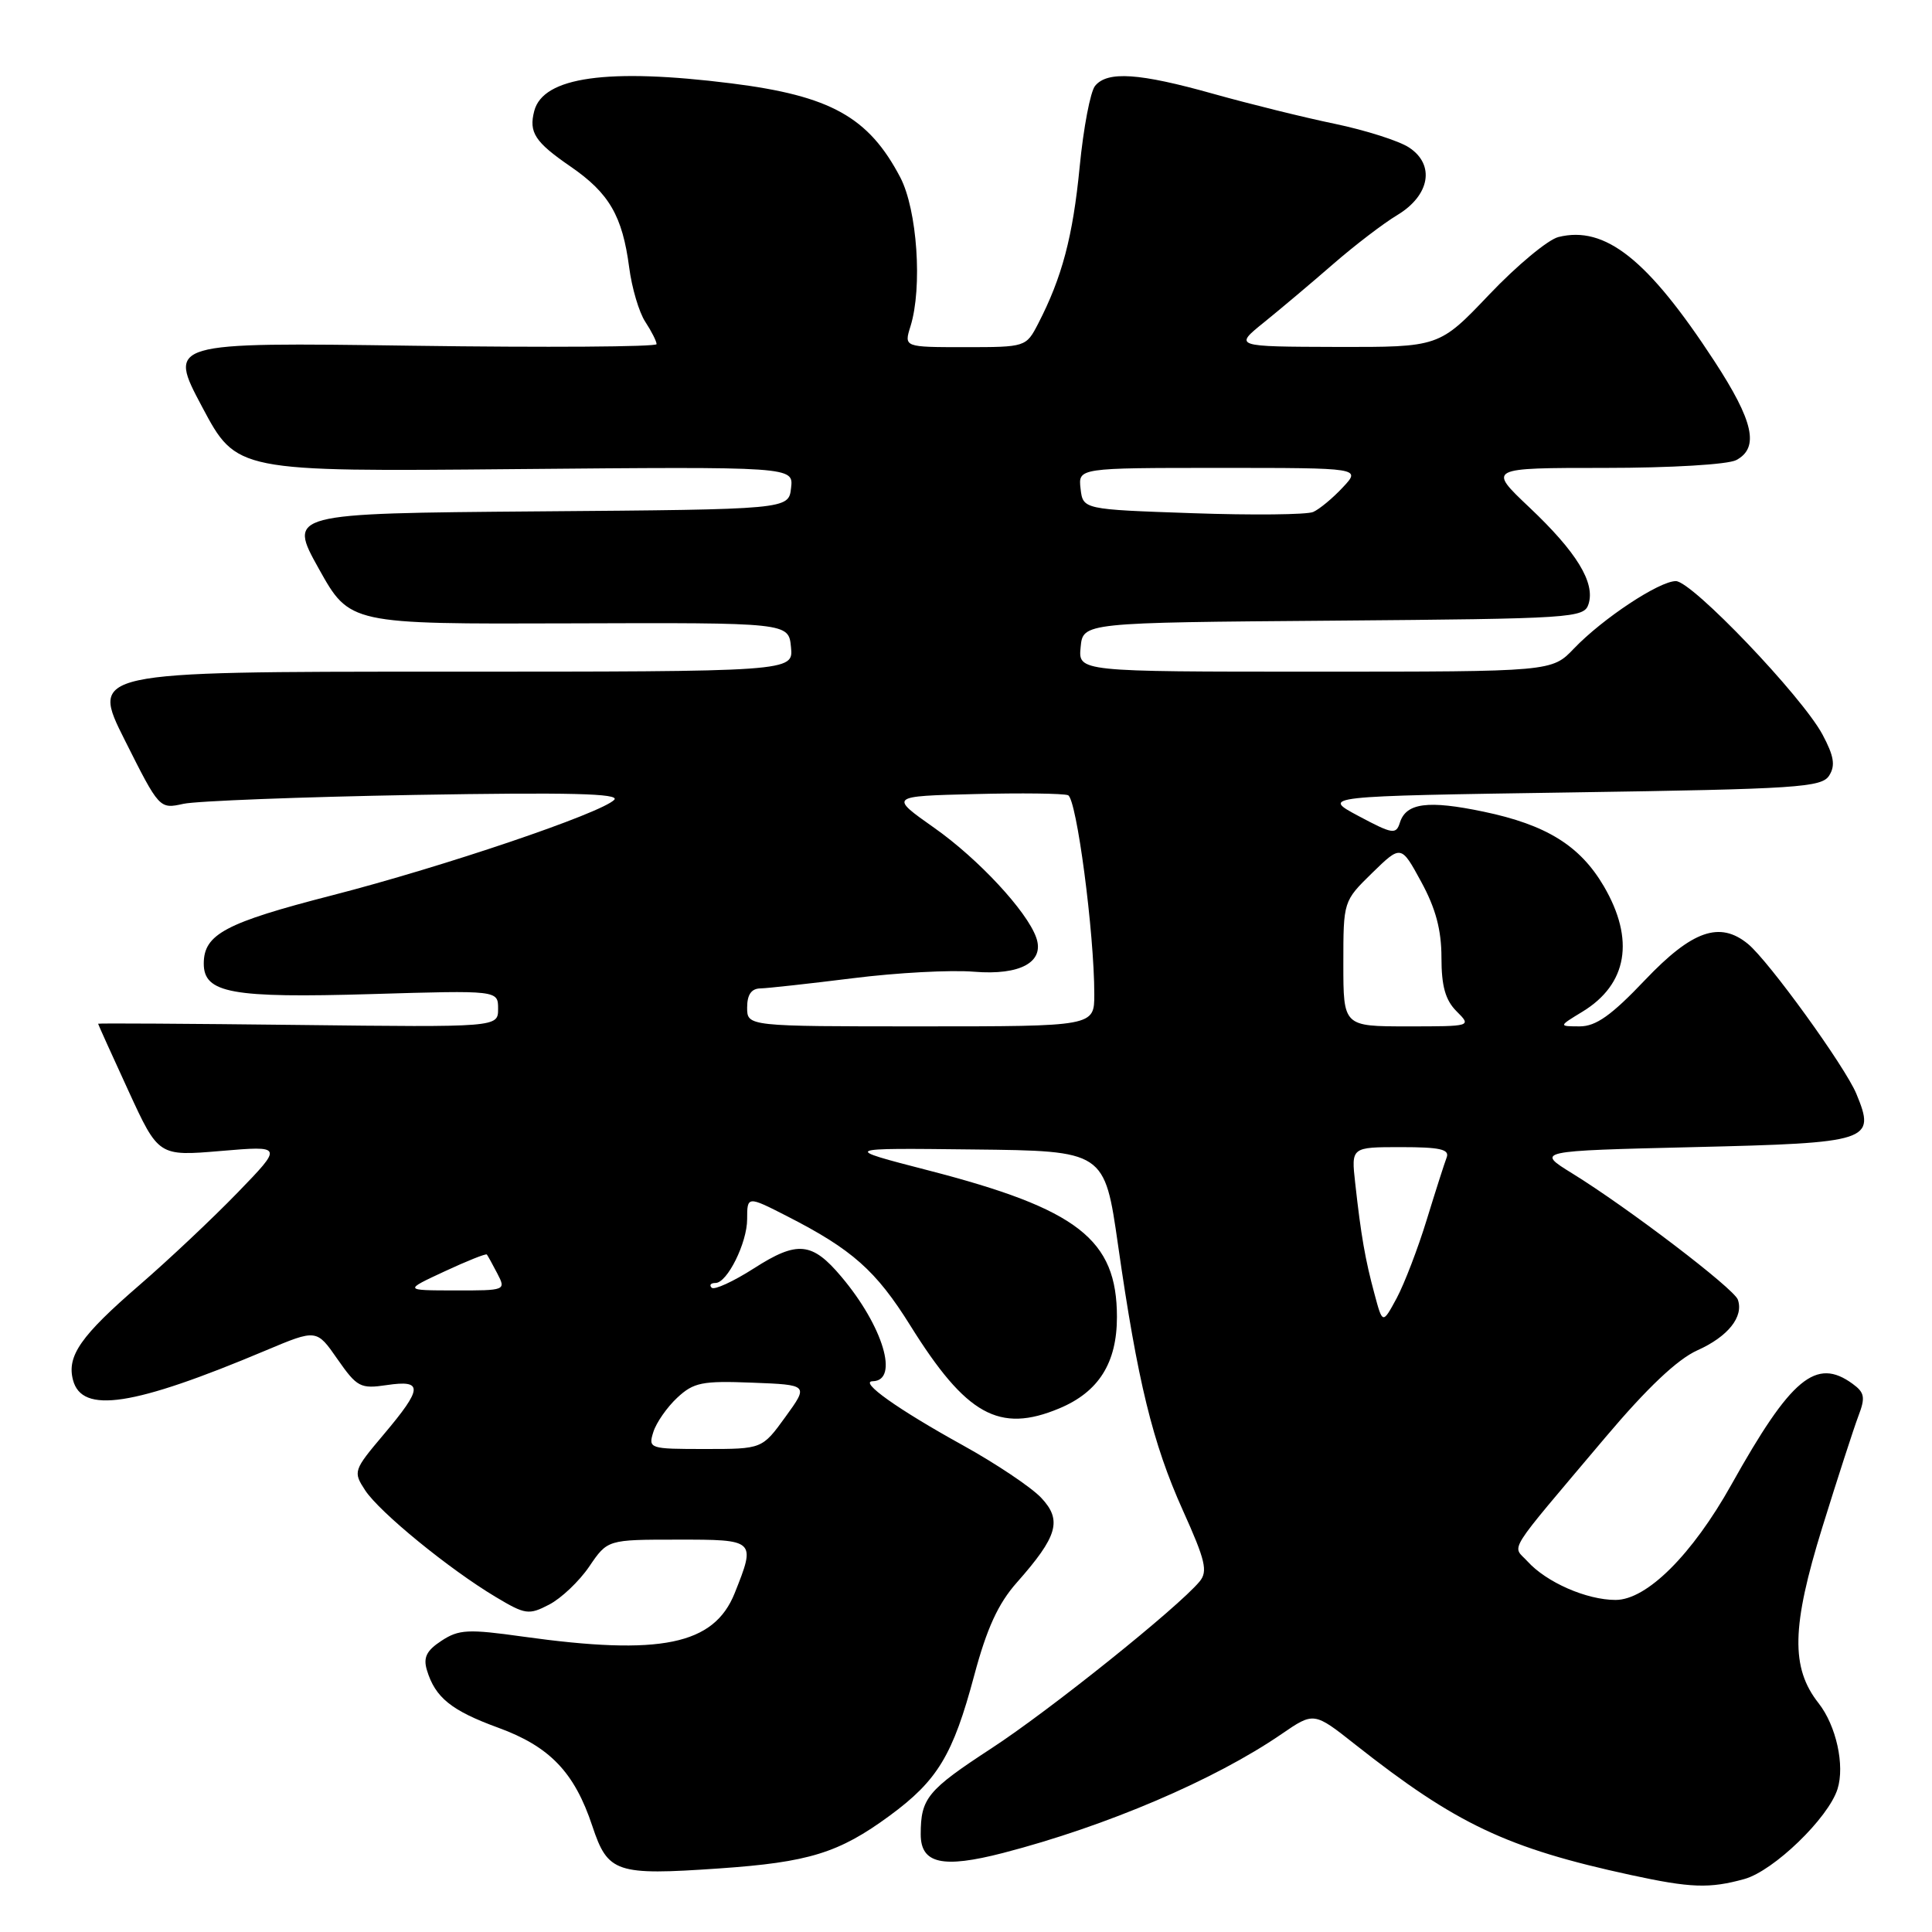 <?xml version="1.0" encoding="UTF-8" standalone="no"?>
<!DOCTYPE svg PUBLIC "-//W3C//DTD SVG 1.1//EN" "http://www.w3.org/Graphics/SVG/1.1/DTD/svg11.dtd" >
<svg xmlns="http://www.w3.org/2000/svg" xmlns:xlink="http://www.w3.org/1999/xlink" version="1.1" viewBox="0 0 256 256">
 <g >
 <path fill="currentColor"
d=" M 231.14 248.98 C 235.02 247.90 242.26 240.91 243.48 237.06 C 244.47 233.93 243.31 228.66 240.97 225.68 C 237.27 220.99 237.39 215.54 241.46 202.40 C 243.49 195.86 245.65 189.20 246.25 187.62 C 247.19 185.17 247.07 184.52 245.49 183.37 C 240.64 179.82 237.33 182.57 229.42 196.72 C 224.22 206.01 218.21 212.00 214.07 212.00 C 210.24 212.00 204.92 209.67 202.41 206.90 C 200.37 204.65 199.26 206.42 212.73 190.45 C 218.27 183.89 222.26 180.12 224.90 178.93 C 228.97 177.11 231.08 174.47 230.27 172.20 C 229.74 170.73 215.73 160.05 208.36 155.50 C 203.50 152.50 203.50 152.50 224.39 152.00 C 247.87 151.44 248.57 151.21 245.98 144.94 C 244.48 141.32 234.36 127.33 231.62 125.08 C 227.88 122.01 224.23 123.29 218.00 129.83 C 213.52 134.55 211.47 136.00 209.32 136.00 C 206.50 135.99 206.50 135.99 209.69 134.05 C 215.65 130.41 216.65 124.50 212.51 117.42 C 209.36 112.06 204.91 109.29 196.58 107.55 C 189.22 106.01 186.33 106.39 185.50 108.98 C 184.99 110.61 184.54 110.54 180.02 108.13 C 175.09 105.50 175.09 105.50 208.19 105.00 C 238.19 104.55 241.39 104.34 242.38 102.76 C 243.22 101.43 243.01 100.18 241.49 97.33 C 238.77 92.26 224.19 77.00 222.06 77.00 C 219.86 77.00 212.36 81.96 208.56 85.93 C 205.63 89.00 205.63 89.00 174.25 89.00 C 142.87 89.00 142.87 89.00 143.19 85.75 C 143.50 82.50 143.50 82.50 176.69 82.24 C 208.51 81.98 209.90 81.89 210.49 80.04 C 211.39 77.20 208.91 73.15 202.66 67.24 C 197.12 62.00 197.12 62.00 212.63 62.00 C 221.40 62.00 228.97 61.55 230.07 60.96 C 233.14 59.32 232.36 55.81 227.15 47.83 C 218.36 34.37 212.69 29.86 206.49 31.41 C 205.11 31.76 200.99 35.18 197.34 39.02 C 190.70 46.00 190.70 46.00 177.10 45.97 C 163.50 45.93 163.50 45.93 167.48 42.72 C 169.67 40.95 173.79 37.48 176.64 35.00 C 179.49 32.52 183.32 29.59 185.16 28.49 C 189.48 25.88 190.18 21.82 186.70 19.54 C 185.36 18.66 180.95 17.26 176.89 16.41 C 172.82 15.57 165.59 13.78 160.80 12.44 C 150.95 9.67 146.75 9.39 145.11 11.37 C 144.48 12.12 143.56 16.96 143.06 22.12 C 142.16 31.36 140.73 36.75 137.56 42.89 C 135.96 45.98 135.90 46.00 127.87 46.00 C 119.78 46.00 119.78 46.00 120.64 43.25 C 122.25 38.10 121.54 27.81 119.29 23.50 C 115.10 15.51 110.06 12.70 96.93 11.05 C 80.53 8.99 71.96 10.19 70.79 14.71 C 70.05 17.55 70.88 18.82 75.59 22.06 C 80.72 25.59 82.47 28.60 83.37 35.44 C 83.72 38.15 84.68 41.40 85.51 42.65 C 86.33 43.90 87.00 45.23 87.00 45.60 C 87.00 45.96 72.43 46.06 54.61 45.81 C 22.23 45.36 22.23 45.36 26.79 53.93 C 31.35 62.50 31.35 62.50 68.25 62.16 C 105.15 61.83 105.15 61.83 104.82 64.66 C 104.50 67.50 104.50 67.50 71.33 67.76 C 38.16 68.03 38.16 68.03 42.25 75.37 C 46.34 82.70 46.34 82.70 75.42 82.60 C 104.50 82.50 104.50 82.50 104.81 85.75 C 105.13 89.00 105.13 89.00 58.55 89.00 C 11.98 89.00 11.98 89.00 16.55 98.10 C 21.12 107.20 21.13 107.21 24.31 106.51 C 26.07 106.13 39.88 105.60 55.00 105.33 C 75.42 104.98 82.22 105.14 81.39 105.98 C 79.64 107.77 58.76 114.84 44.03 118.63 C 29.87 122.27 27.00 123.79 27.00 127.68 C 27.00 131.60 30.66 132.27 49.25 131.72 C 66.00 131.22 66.00 131.22 66.00 133.67 C 66.00 136.12 66.00 136.12 39.50 135.81 C 24.92 135.64 13.00 135.57 13.00 135.65 C 13.00 135.73 14.80 139.72 17.00 144.50 C 21.00 153.21 21.00 153.21 29.25 152.51 C 37.50 151.81 37.50 151.81 31.50 158.01 C 28.20 161.42 22.35 166.93 18.50 170.26 C 10.70 177.00 8.84 179.66 9.67 182.85 C 10.85 187.38 17.65 186.34 35.22 178.94 C 41.95 176.11 41.95 176.11 44.72 180.10 C 47.31 183.81 47.76 184.05 51.25 183.53 C 56.10 182.81 56.03 183.92 50.87 190.04 C 46.82 194.84 46.77 195.00 48.39 197.48 C 50.30 200.39 59.54 207.94 65.69 211.61 C 69.60 213.95 70.07 214.02 72.76 212.62 C 74.35 211.80 76.75 209.53 78.08 207.57 C 80.50 204.01 80.50 204.01 89.75 204.01 C 100.13 204.00 100.17 204.03 97.35 211.10 C 94.60 217.96 87.56 219.41 69.30 216.86 C 62.03 215.84 60.80 215.90 58.50 217.41 C 56.51 218.71 56.06 219.63 56.57 221.31 C 57.67 224.94 59.81 226.66 65.99 228.92 C 72.85 231.42 76.12 234.83 78.49 241.97 C 80.55 248.16 81.62 248.52 95.26 247.58 C 107.17 246.76 111.15 245.53 117.87 240.60 C 124.24 235.92 126.27 232.56 129.09 222.00 C 130.76 215.76 132.26 212.49 134.73 209.70 C 140.16 203.56 140.77 201.44 137.96 198.46 C 136.66 197.08 131.98 193.94 127.55 191.49 C 118.94 186.73 113.78 183.06 115.64 183.02 C 119.18 182.95 117.02 175.74 111.50 169.19 C 107.61 164.56 105.66 164.37 99.92 168.05 C 97.17 169.81 94.64 170.97 94.30 170.63 C 93.95 170.28 94.18 170.00 94.81 170.00 C 96.36 170.00 99.00 164.68 99.00 161.55 C 99.00 158.47 99.03 158.46 104.27 161.14 C 112.91 165.55 116.08 168.36 120.62 175.64 C 128.02 187.51 132.40 189.95 140.36 186.62 C 145.58 184.44 148.00 180.60 148.00 174.51 C 148.00 164.22 142.83 160.20 123.00 155.08 C 111.50 152.11 111.50 152.11 128.93 152.31 C 146.36 152.50 146.36 152.50 148.15 165.00 C 150.73 183.03 152.73 191.23 156.73 200.12 C 159.73 206.77 160.07 208.21 158.95 209.56 C 156.09 213.00 139.07 226.65 131.36 231.67 C 122.88 237.21 122.00 238.27 122.00 243.06 C 122.00 246.95 124.89 247.60 132.90 245.53 C 146.60 241.98 160.95 235.85 169.80 229.78 C 174.10 226.83 174.10 226.83 179.59 231.17 C 192.94 241.70 199.66 244.89 216.10 248.45 C 224.03 250.17 226.52 250.26 231.14 248.98 Z  M 86.57 189.75 C 86.96 188.51 88.38 186.47 89.73 185.21 C 91.91 183.18 93.03 182.95 99.67 183.21 C 107.15 183.50 107.15 183.50 104.07 187.75 C 100.99 192.00 100.99 192.00 93.43 192.00 C 86.04 192.00 85.88 191.95 86.57 189.75 Z  M 182.12 171.43 C 180.90 166.92 180.34 163.72 179.57 156.75 C 179.04 152.00 179.04 152.00 185.63 152.00 C 190.80 152.00 192.10 152.29 191.69 153.37 C 191.40 154.13 190.21 157.84 189.05 161.62 C 187.89 165.41 186.10 170.07 185.08 171.99 C 183.20 175.47 183.20 175.47 182.12 171.43 Z  M 58.90 168.47 C 61.86 167.09 64.39 166.08 64.51 166.23 C 64.63 166.38 65.26 167.51 65.90 168.75 C 67.06 170.98 67.00 171.00 60.29 170.99 C 53.50 170.98 53.50 170.98 58.90 168.47 Z  M 99.00 133.50 C 99.00 131.80 99.56 130.99 100.75 130.97 C 101.71 130.95 107.23 130.34 113.01 129.62 C 118.79 128.89 126.02 128.50 129.08 128.76 C 135.20 129.26 138.46 127.47 137.30 124.22 C 136.06 120.72 129.64 113.82 123.83 109.72 C 117.84 105.50 117.84 105.50 129.11 105.22 C 135.31 105.06 140.89 105.13 141.52 105.37 C 142.65 105.80 145.00 123.59 145.00 131.75 C 145.00 136.00 145.00 136.00 122.00 136.00 C 99.00 136.00 99.00 136.00 99.00 133.50 Z  M 178.00 127.70 C 178.00 119.41 178.00 119.41 181.82 115.67 C 185.65 111.94 185.65 111.94 188.32 116.85 C 190.24 120.37 191.00 123.23 191.00 126.89 C 191.00 130.67 191.52 132.52 193.00 134.00 C 195.00 136.00 195.00 136.00 186.50 136.00 C 178.00 136.00 178.00 136.00 178.00 127.70 Z  M 158.00 68.00 C 143.50 67.50 143.50 67.50 143.18 64.75 C 142.87 62.00 142.87 62.00 161.61 62.00 C 180.35 62.00 180.35 62.00 177.92 64.59 C 176.59 66.02 174.82 67.48 174.00 67.84 C 173.18 68.20 165.97 68.28 158.00 68.00 Z "/>
</g>
</svg>